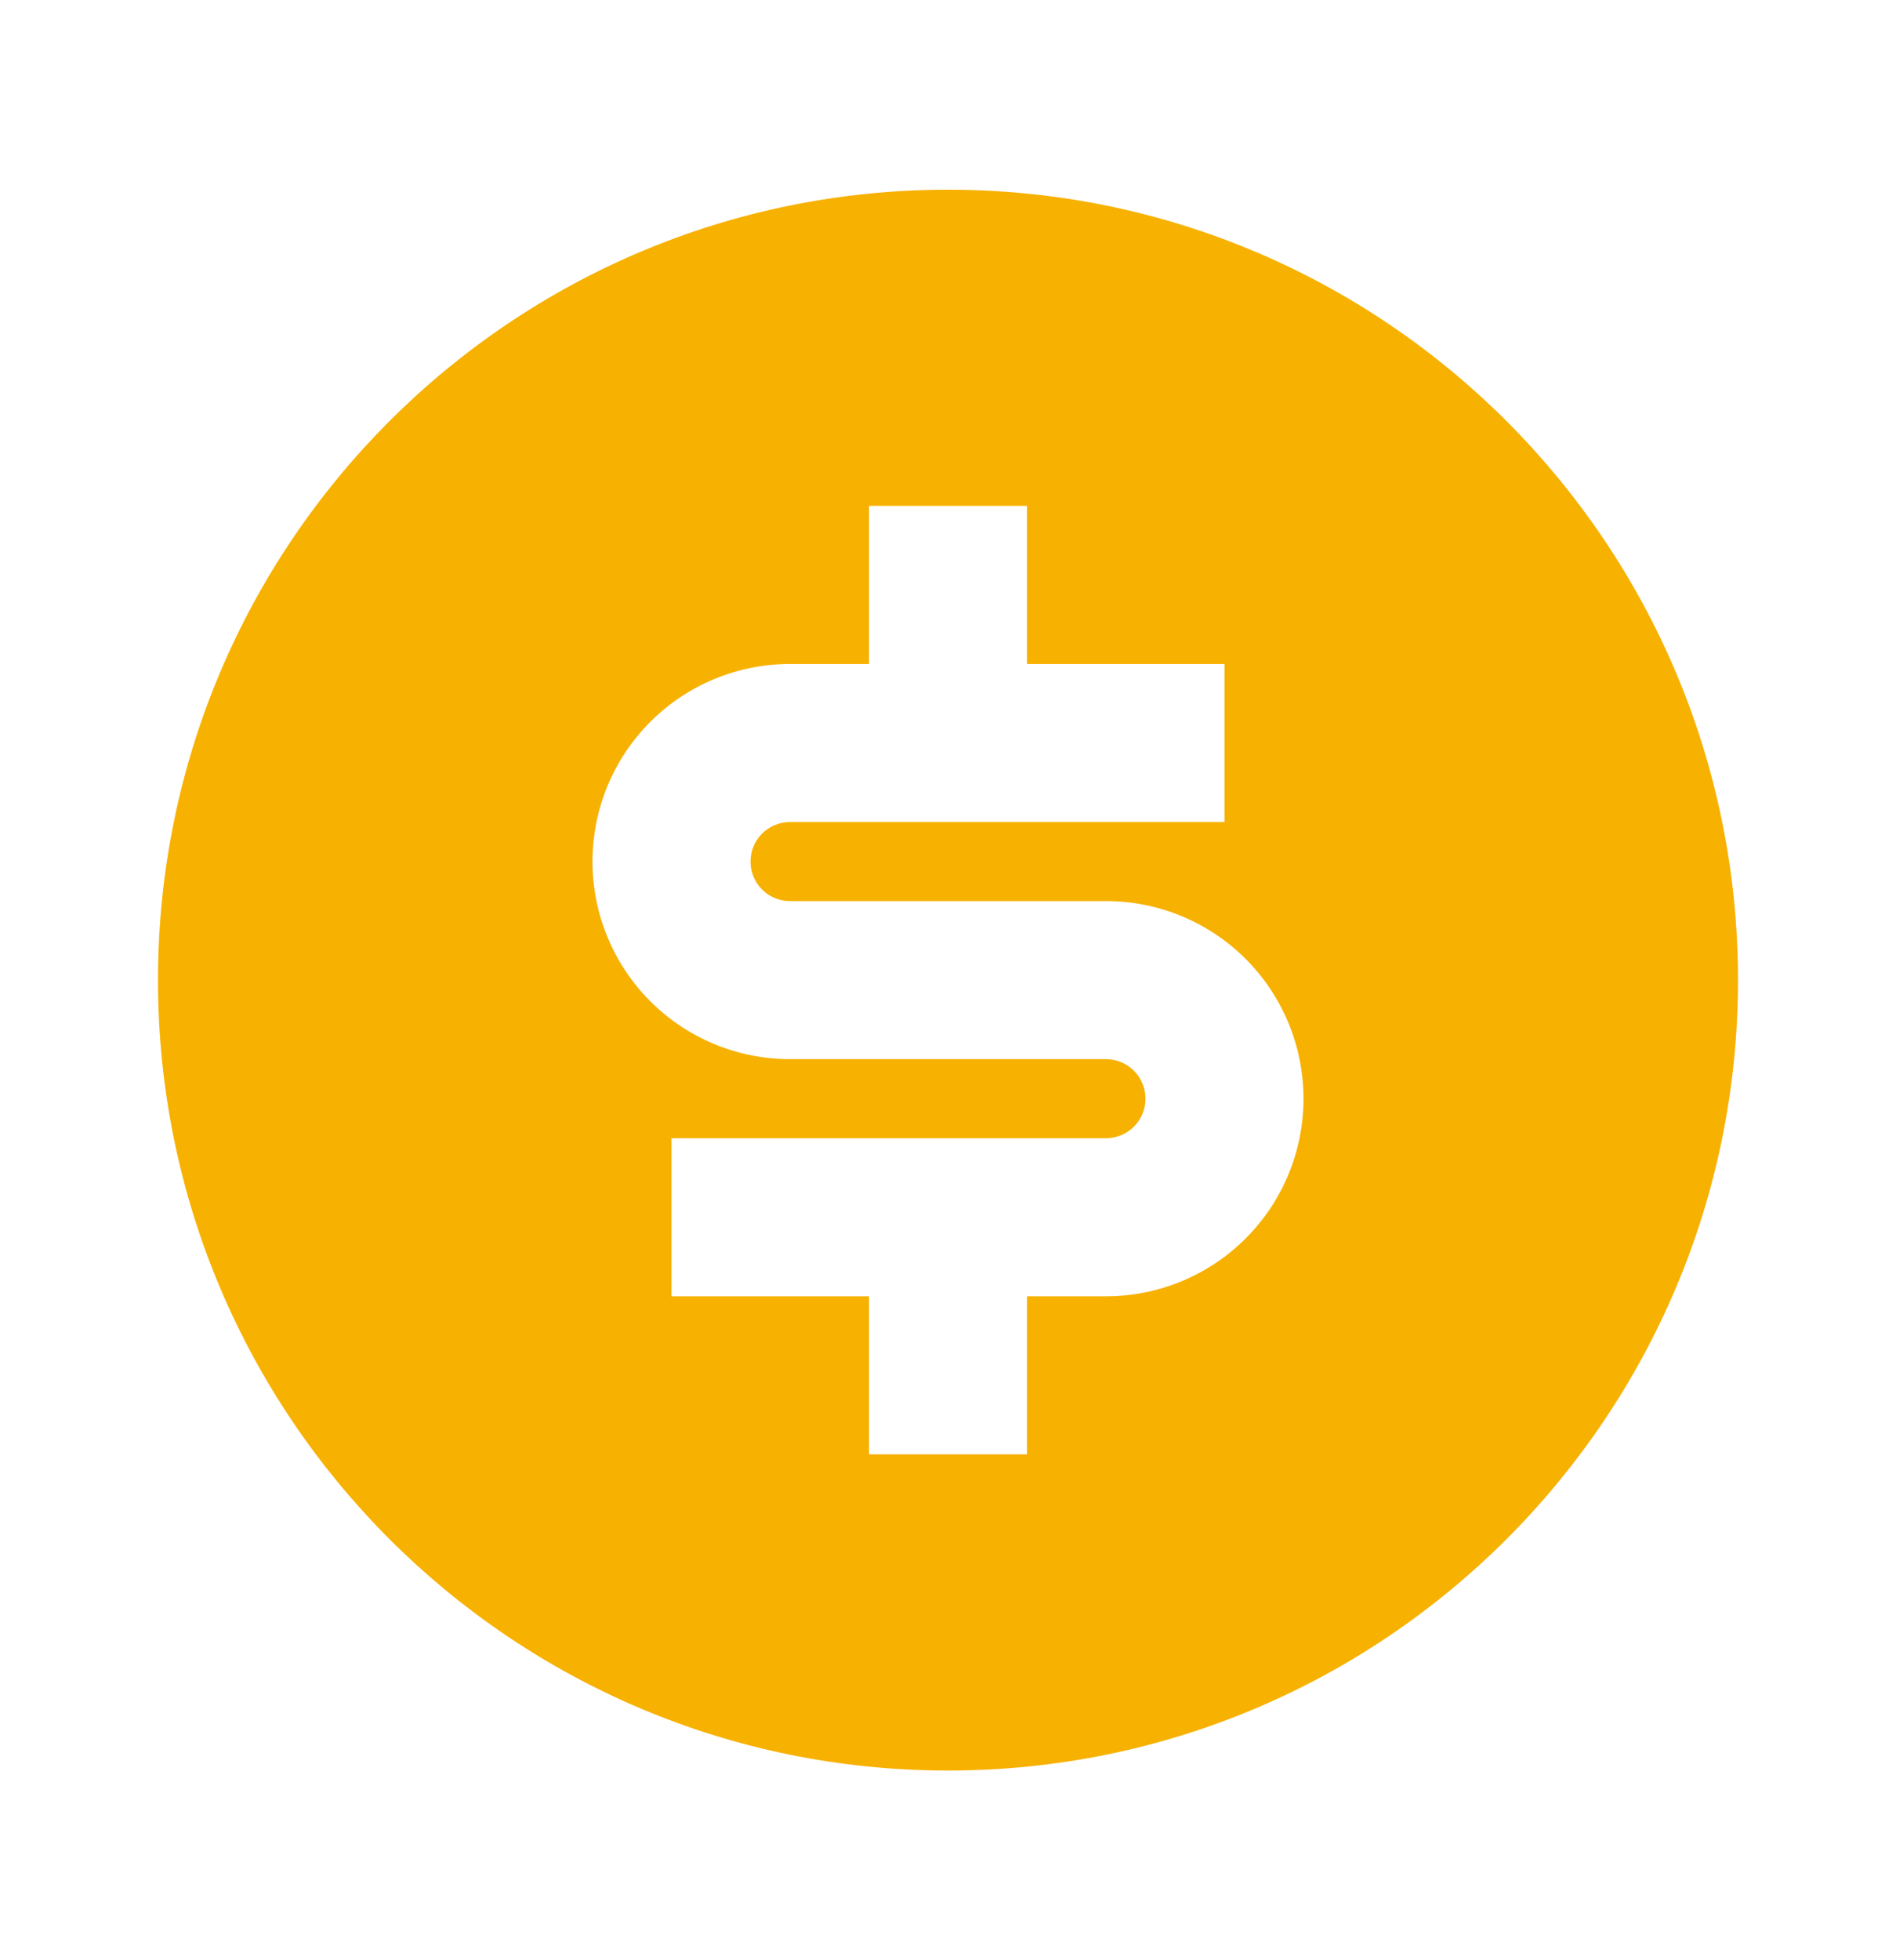 <svg width="30" height="31" viewBox="0 0 30 31" fill="none" xmlns="http://www.w3.org/2000/svg">
<g clip-path="url(#clip0_430_454)">
<path d="M15 28C8.096 28 2.5 22.404 2.5 15.5C2.5 8.596 8.096 3 15 3C21.904 3 27.5 8.596 27.5 15.5C27.5 22.404 21.904 28 15 28ZM10.625 18V20.5H13.75V23H16.25V20.5H17.5C18.329 20.5 19.124 20.171 19.71 19.585C20.296 18.999 20.625 18.204 20.625 17.375C20.625 16.546 20.296 15.751 19.71 15.165C19.124 14.579 18.329 14.25 17.5 14.25H12.5C12.334 14.25 12.175 14.184 12.058 14.067C11.941 13.95 11.875 13.791 11.875 13.625C11.875 13.459 11.941 13.3 12.058 13.183C12.175 13.066 12.334 13 12.5 13H19.375V10.5H16.25V8H13.75V10.5H12.5C11.671 10.5 10.876 10.829 10.29 11.415C9.704 12.001 9.375 12.796 9.375 13.625C9.375 14.454 9.704 15.249 10.29 15.835C10.876 16.421 11.671 16.75 12.5 16.75H17.5C17.666 16.75 17.825 16.816 17.942 16.933C18.059 17.05 18.125 17.209 18.125 17.375C18.125 17.541 18.059 17.7 17.942 17.817C17.825 17.934 17.666 18 17.5 18H10.625Z" fill="#F7B101"/>
</g>
<defs>
<clipPath id="clip0_430_454">
<rect width="30" height="30" fill="white" transform="translate(0 0.5)"/>
</clipPath>
</defs>
</svg>
